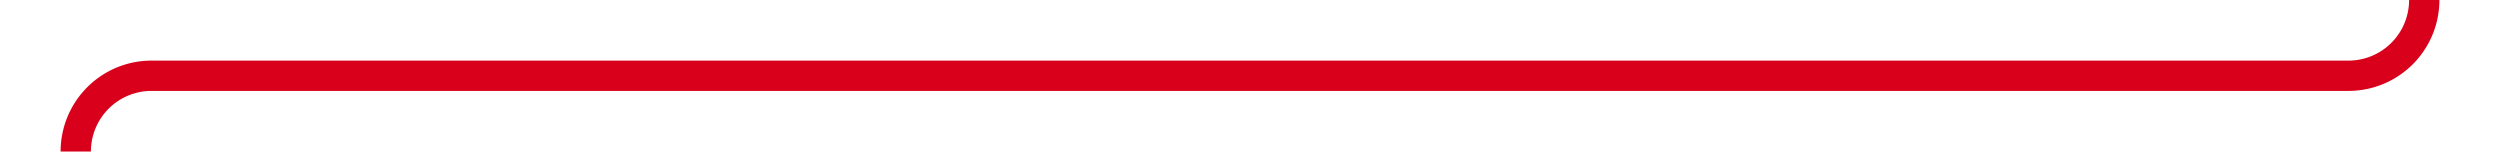 ﻿<?xml version="1.0" encoding="utf-8"?>
<svg version="1.1" xmlns:xlink="http://www.w3.org/1999/xlink" width="165px" height="10px" preserveAspectRatio="xMinYMid meet" viewBox="951 1986  165 8" xmlns="http://www.w3.org/2000/svg">
  <path d="M 1111 1952  L 1111 1985  A 5 5 0 0 1 1106 1990 L 961 1990  A 5 5 0 0 0 956 1995 L 956 2031  " stroke-width="2" stroke="#d9001b" fill="none" />
  <path d="M 948.4 2030  L 956 2037  L 963.6 2030  L 948.4 2030  Z " fill-rule="nonzero" fill="#d9001b" stroke="none" />
</svg>